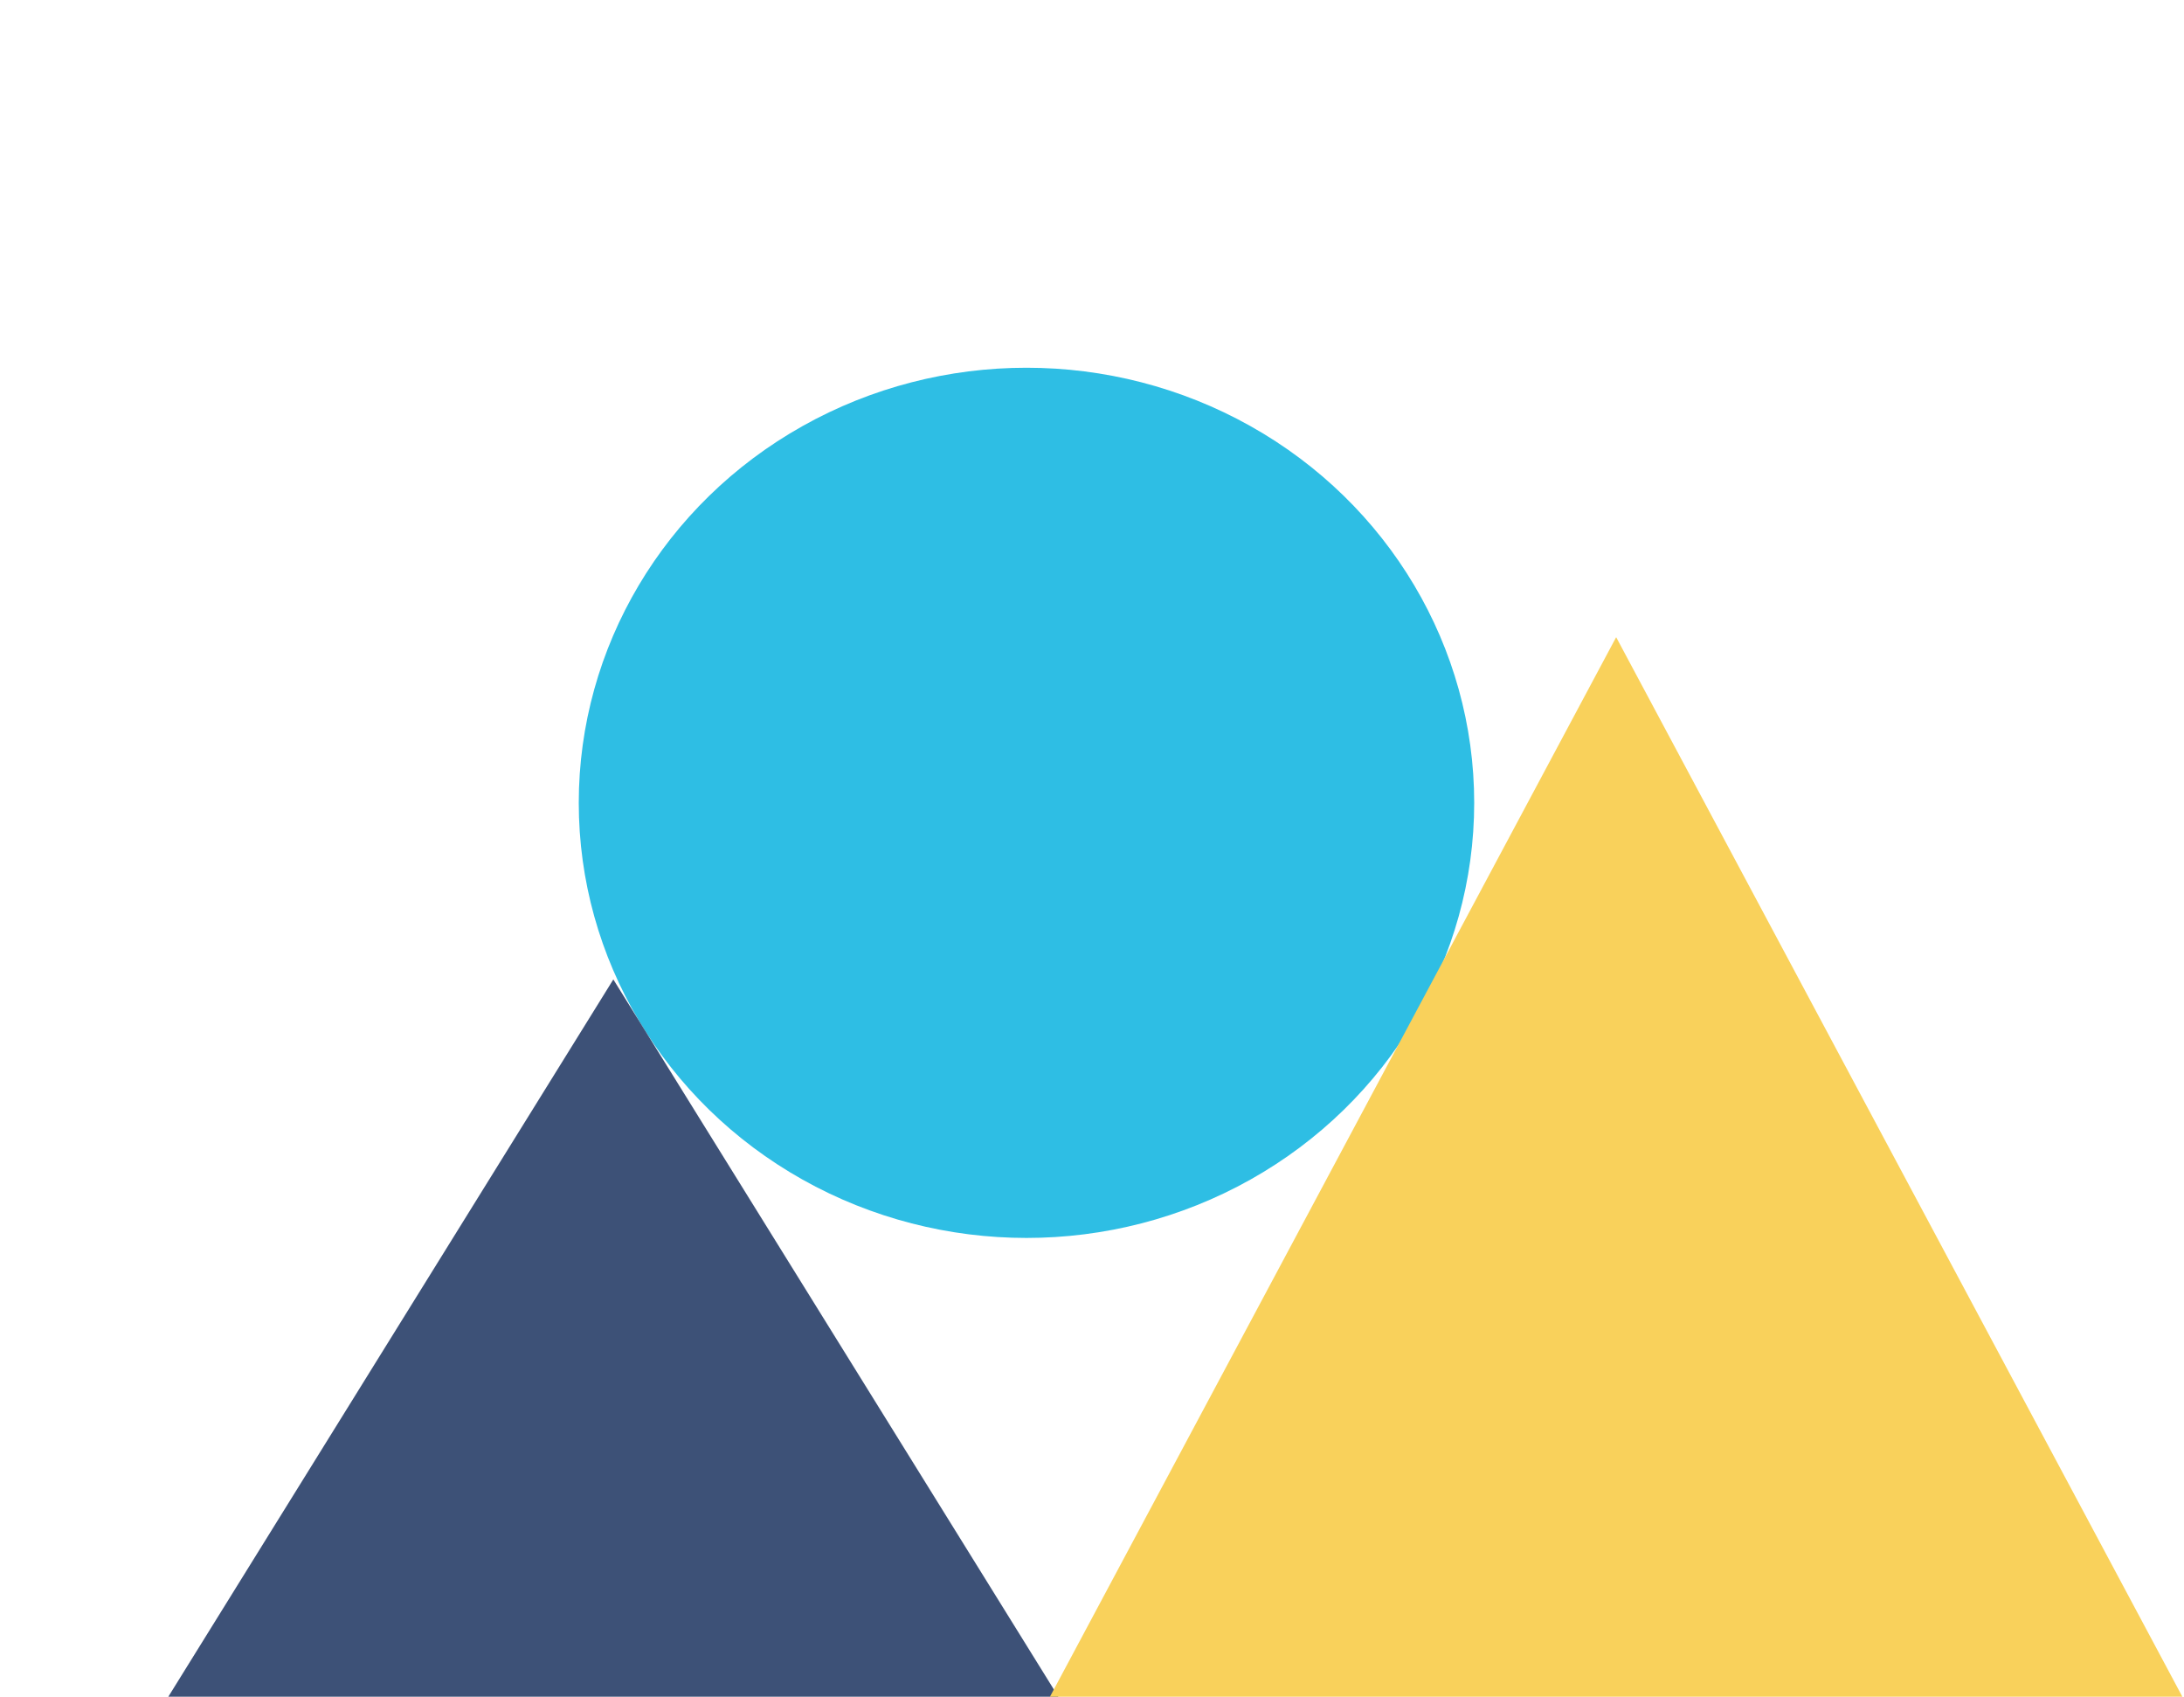 <svg width="600" height="466" xmlns="http://www.w3.org/2000/svg">

 <g>
  <title>Layer 1</title>
  <ellipse id="svg_1" fill="#2EBEE4" ry="119.5" rx="123" cy="220.5" cx="282"/>
  <path id="svg_2" fill="#3D5177" d="m168.5,269l124.275,200.25l-248.55,0l124.275,-200.25z"/>
  <path id="svg_3" fill="#F9D15B" d="m444,175l156.751,293.25l-313.502,0l156.751,-293.25z"/>
 </g>
</svg>